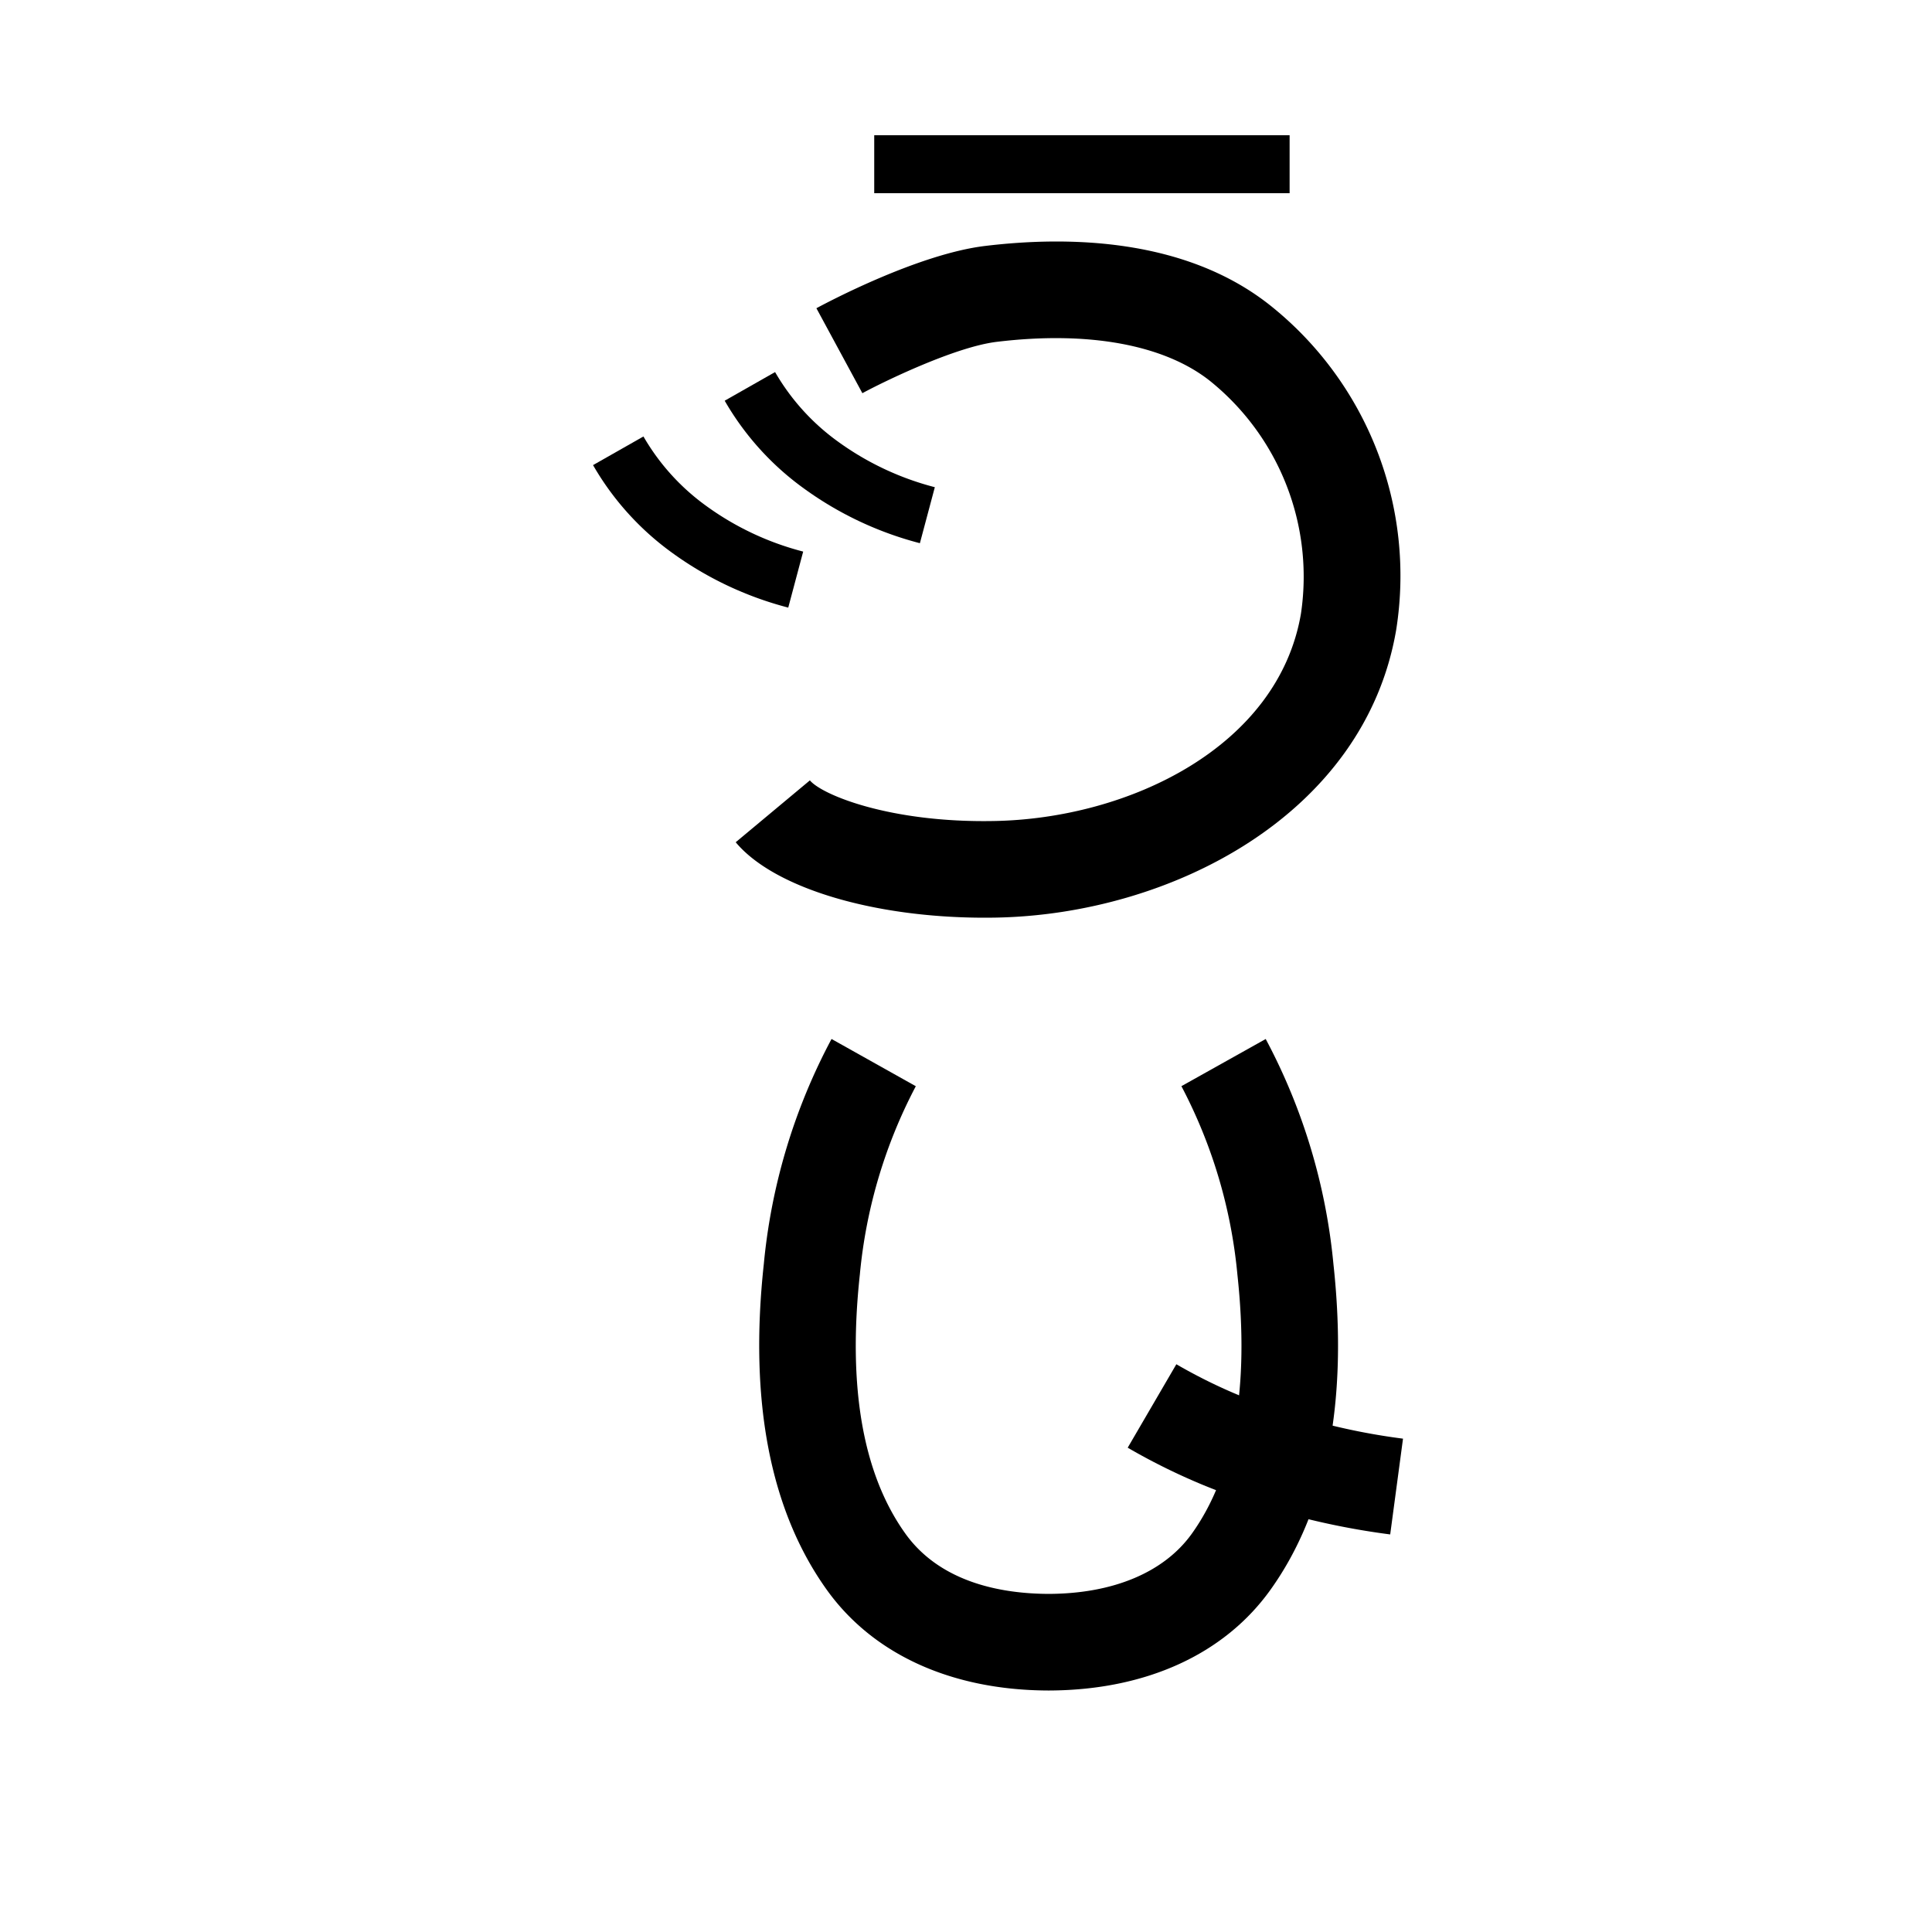<svg xmlns="http://www.w3.org/2000/svg" viewBox="0 0 200 200" id="ke!j" data-name="ke!j"><title>ke!j</title><path d="M108.642,175h-.18c-9.969-.044-18.087-3.741-22.872-10.422-5.865-8.192-8.059-19.536-6.521-33.717a61.735,61.735,0,0,1,7.012-23.306l8.724,4.889a52.204,52.204,0,0,0-5.794,19.496c-1.265,11.661.32,20.684,4.71,26.816,3.672,5.127,10.073,6.229,14.831,6.243,6.7-.02,11.965-2.234,14.832-6.242,4.391-6.137,5.976-15.16,4.711-26.818a52.281,52.281,0,0,0-5.796-19.498l8.727-4.883a61.833,61.833,0,0,1,7.011,23.302c1.538,14.176-.655,25.52-6.52,33.716-4.78,6.682-12.899,10.38-22.874,10.424Z"/><path d="M143.913,158.843a77.299,77.299,0,0,1-19.337-5.104,65.037,65.037,0,0,1-7.837-3.874l5.037-8.639a54.899,54.899,0,0,0,6.629,3.274,67.214,67.214,0,0,0,16.834,4.43Z"/><rect x="90.5" y="14" width="43" height="6"/><path d="M101.938,95c-11.569,0-21.842-3.092-25.778-7.811l7.679-6.405c1.257,1.506,8.31,4.401,19.003,4.208,14.036-.23,29.479-7.68,31.833-21.473a26.011,26.011,0,0,0-9.451-24.112c-4.745-3.737-12.58-5.166-22.052-4.018-4.291.519-11.657,4.1-13.899,5.314L84.514,31.908c1.056-.571,10.515-5.607,17.458-6.447,8.585-1.038,20.664-.825,29.44,6.09a35.788,35.788,0,0,1,13.121,33.65c-3.271,19.164-23.367,29.492-41.526,29.79C102.65,94.997,102.293,95,101.938,95Z"/><path d="M95.227,56.232A35.709,35.709,0,0,1,83.084,50.467,29.078,29.078,0,0,1,75.02,41.482l5.217-2.965A23.114,23.114,0,0,0,86.657,45.648a29.752,29.752,0,0,0,10.116,4.787Z"/><path d="M81.599,62.899a35.717,35.717,0,0,1-12.144-5.765,29.066,29.066,0,0,1-8.063-8.986l5.217-2.964a23.107,23.107,0,0,0,6.42,7.13,29.72,29.72,0,0,0,10.116,4.786Z"/></svg>